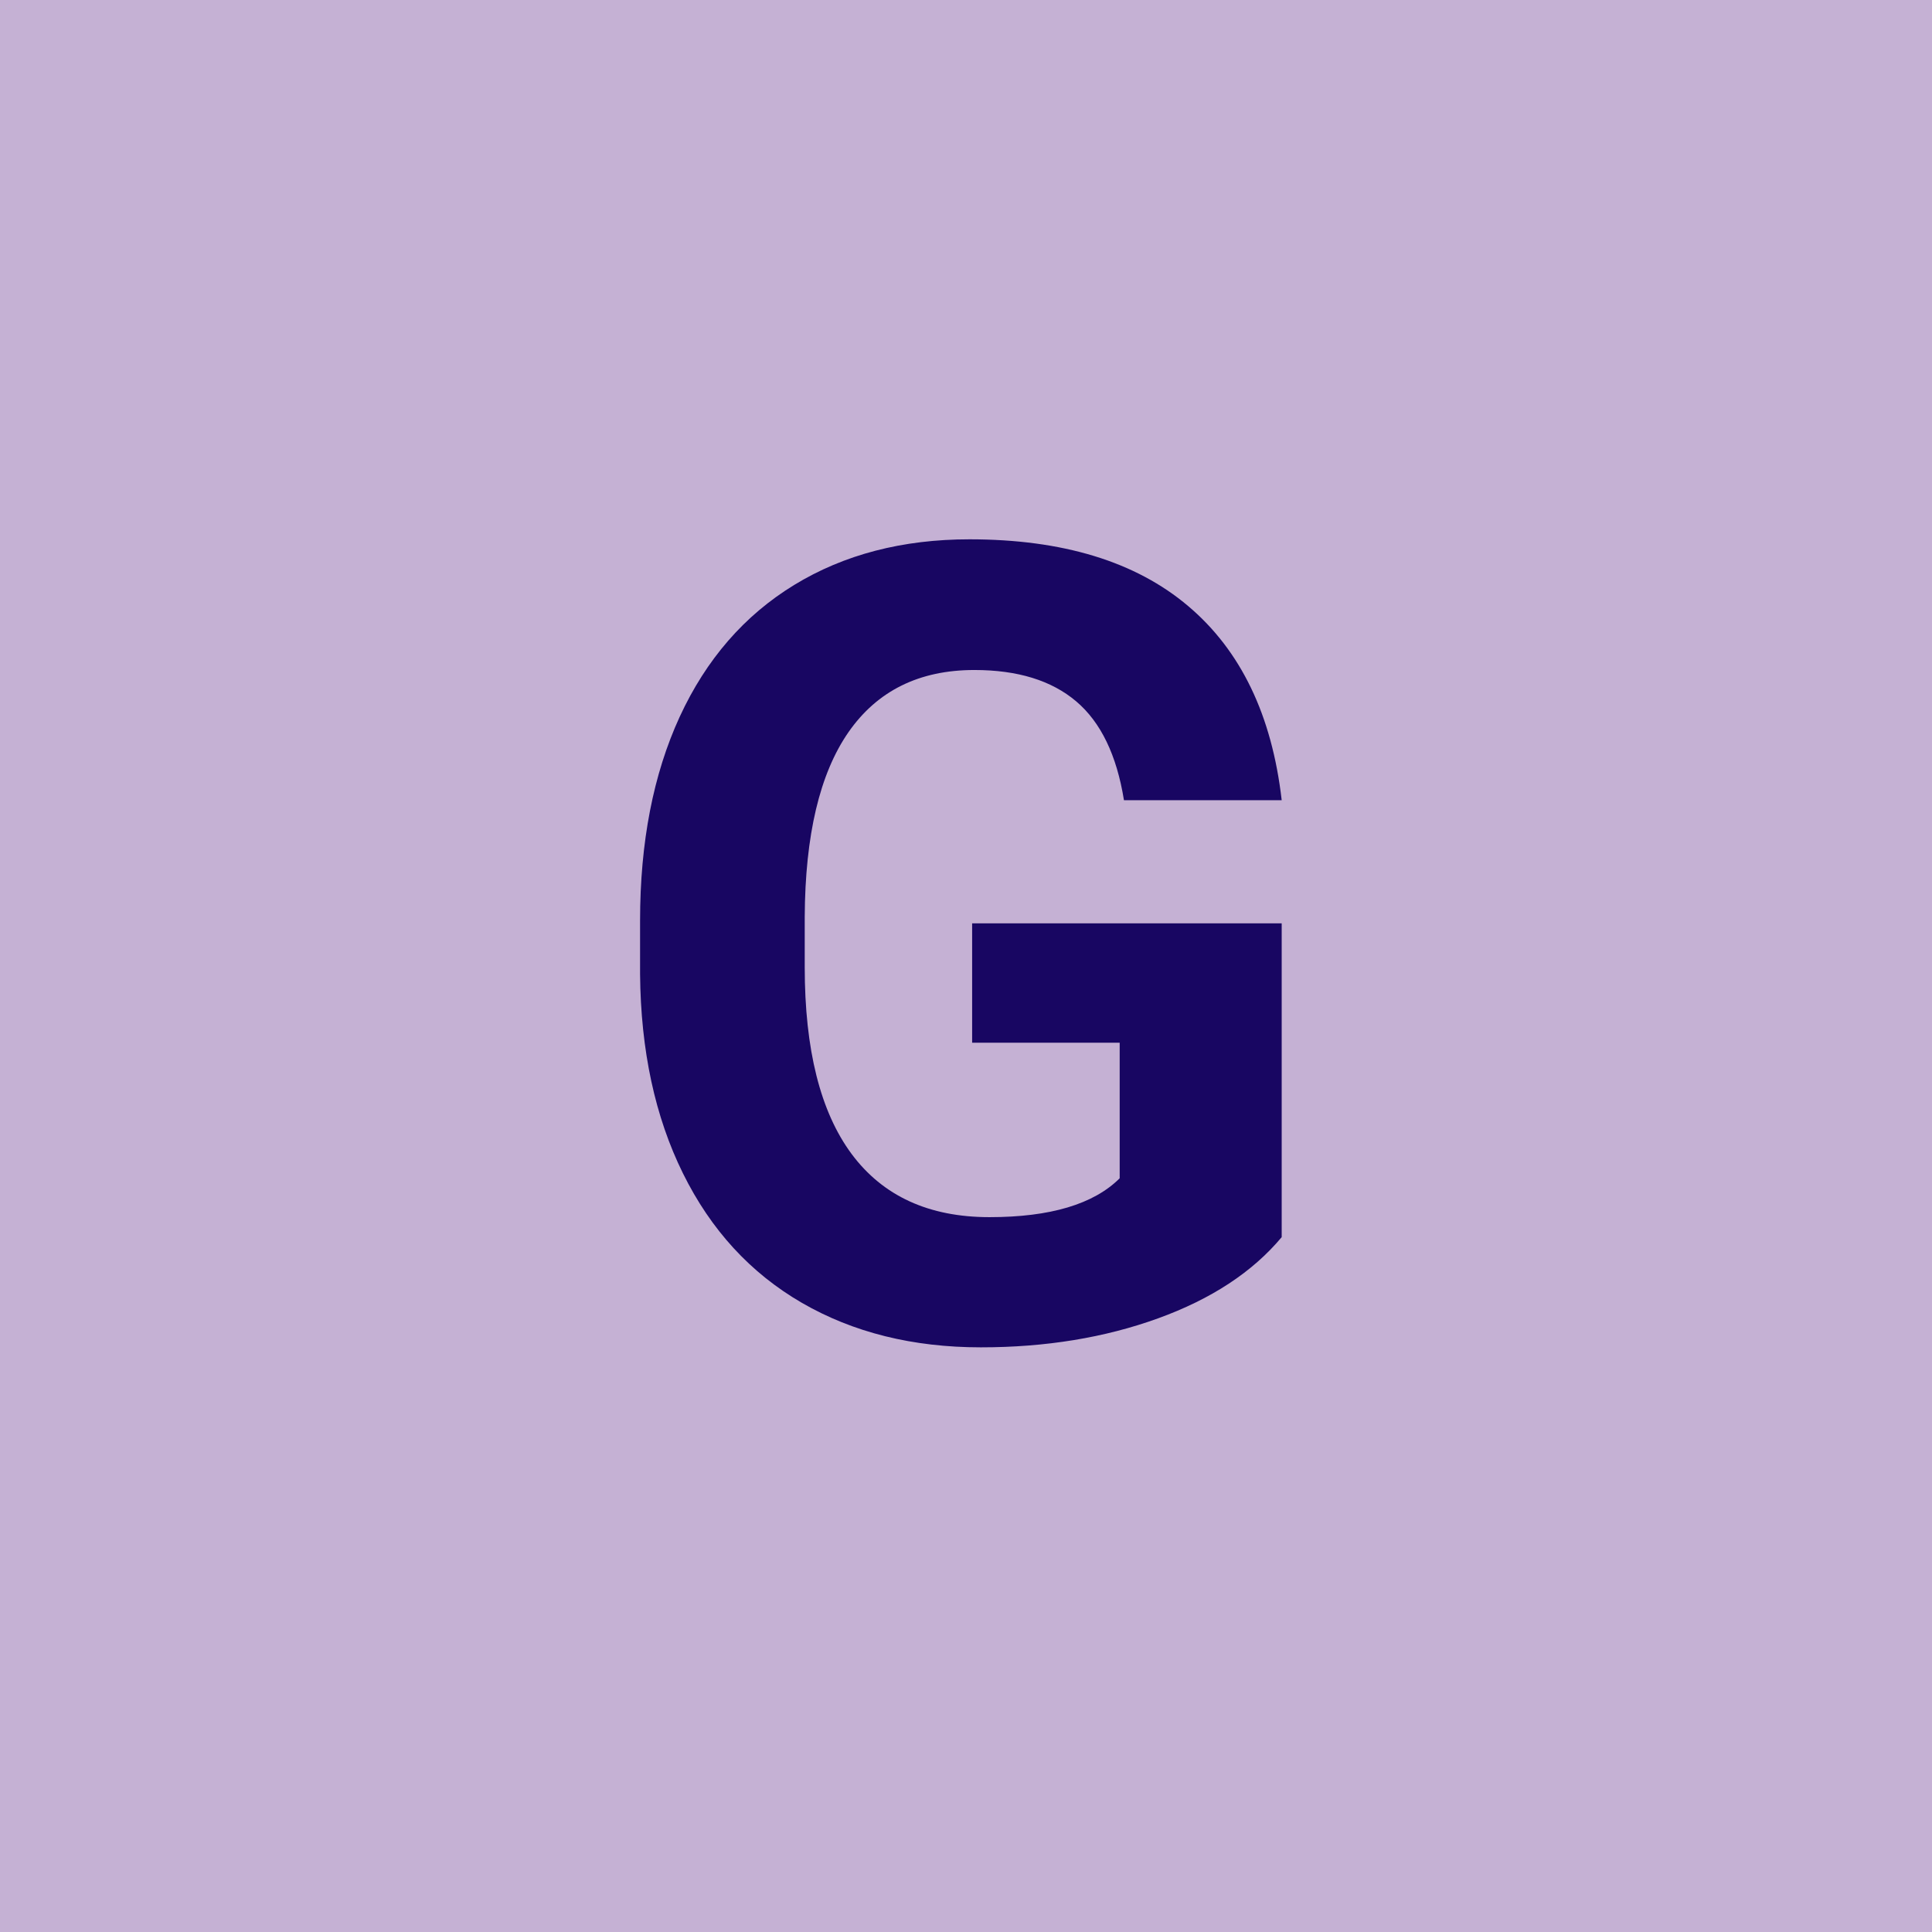 <svg xmlns="http://www.w3.org/2000/svg" xmlns:xlink="http://www.w3.org/1999/xlink" width="320" zoomAndPan="magnify" viewBox="0 0 240 240" height="320" preserveAspectRatio="xMidYMid meet" version="1.0"><defs><g/></defs><rect x="-24" width="288" fill="#ffffff" y="-24" height="288" fill-opacity="1"/><rect x="-24" width="288" fill="#c5b1d4" y="-24" height="288" fill-opacity="1"/><g fill="#180662" fill-opacity="1"><g transform="translate(73.2, 166.027)"><g><path d="M 86.016 -12.344 C 82.391 -8.008 77.266 -4.645 70.641 -2.25 C 64.023 0.145 56.691 1.344 48.641 1.344 C 40.191 1.344 32.781 -0.5 26.406 -4.188 C 20.031 -7.883 15.109 -13.242 11.641 -20.266 C 8.172 -27.285 6.395 -35.535 6.312 -45.016 L 6.312 -51.656 C 6.312 -61.406 7.953 -69.848 11.234 -76.984 C 14.523 -84.117 19.266 -89.578 25.453 -93.359 C 31.648 -97.141 38.91 -99.031 47.234 -99.031 C 58.816 -99.031 67.875 -96.266 74.406 -90.734 C 80.938 -85.211 84.805 -77.176 86.016 -66.625 L 66.422 -66.625 C 65.523 -72.219 63.547 -76.312 60.484 -78.906 C 57.422 -81.5 53.207 -82.797 47.844 -82.797 C 41 -82.797 35.785 -80.223 32.203 -75.078 C 28.629 -69.93 26.816 -62.281 26.766 -52.125 L 26.766 -45.891 C 26.766 -35.648 28.707 -27.91 32.594 -22.672 C 36.488 -17.441 42.195 -14.828 49.719 -14.828 C 57.27 -14.828 62.66 -16.438 65.891 -19.656 L 65.891 -36.5 L 47.562 -36.5 L 47.562 -51.328 L 86.016 -51.328 Z M 86.016 -12.344 "/></g></g></g></svg>